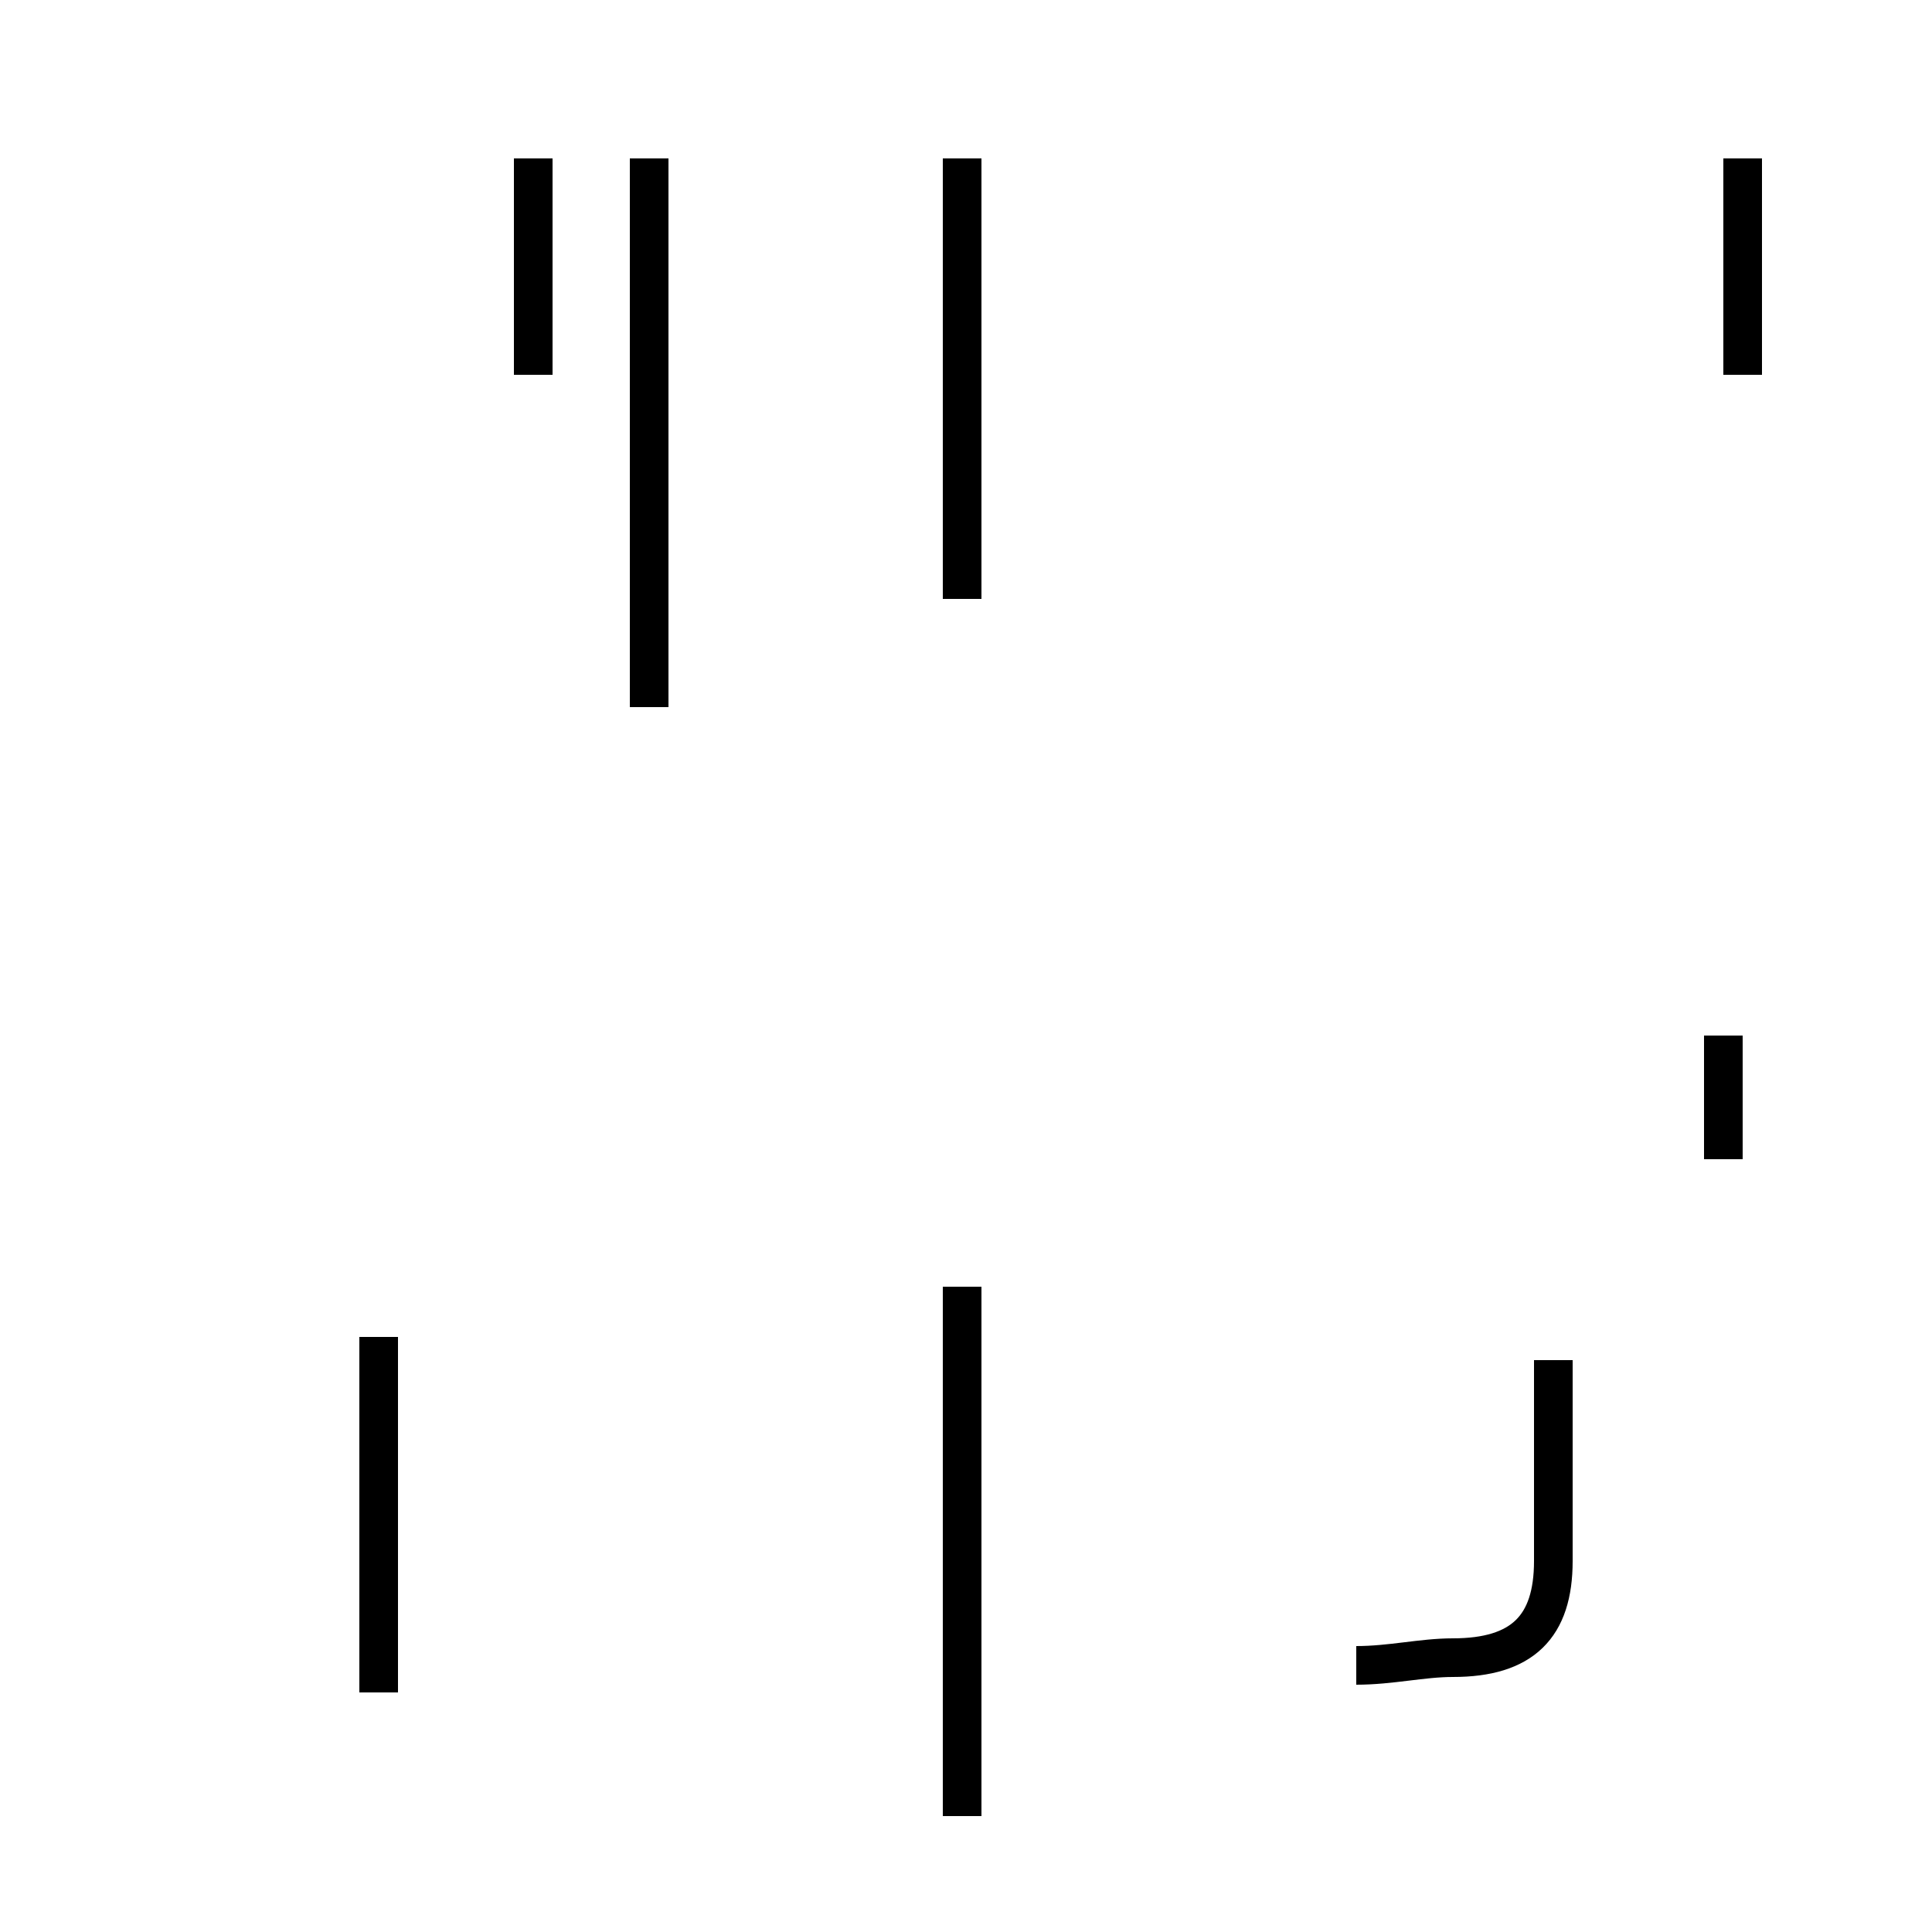 <?xml version='1.0' encoding='utf8'?>
<svg viewBox="0.0 -44.0 50.0 50.0" version="1.1" xmlns="http://www.w3.org/2000/svg">
<rect x="0.0" y="-44.0" width="50.0" height="50.0" fill="#808080" stroke="none"/>
<rect x="-1000" y="-1000" width="2000" height="2000" stroke="white" fill="white"/>
<g style="fill:none; stroke:#000000;  stroke-width:1">
<path d="M 13.8 34.3 L 13.8 39.9 M 24.9 34.3 L 24.9 39.9 M 45.1 34.3 L 45.1 39.9 M 16.8 25.7 L 16.8 39.9 M 24.9 28.5 L 24.9 39.9 M 44.6 14.0 L 44.6 17.2 M 9.8 0.2 L 9.8 9.4 M 24.9 -3.0 L 24.9 10.7 M 35.1 0.9 C 36.0 0.9 36.8 1.1 37.6 1.1 C 39.4 1.1 40.2 1.9 40.2 3.6 L 40.2 8.8 " transform="scale(1, -1)" />
</g>
</svg>